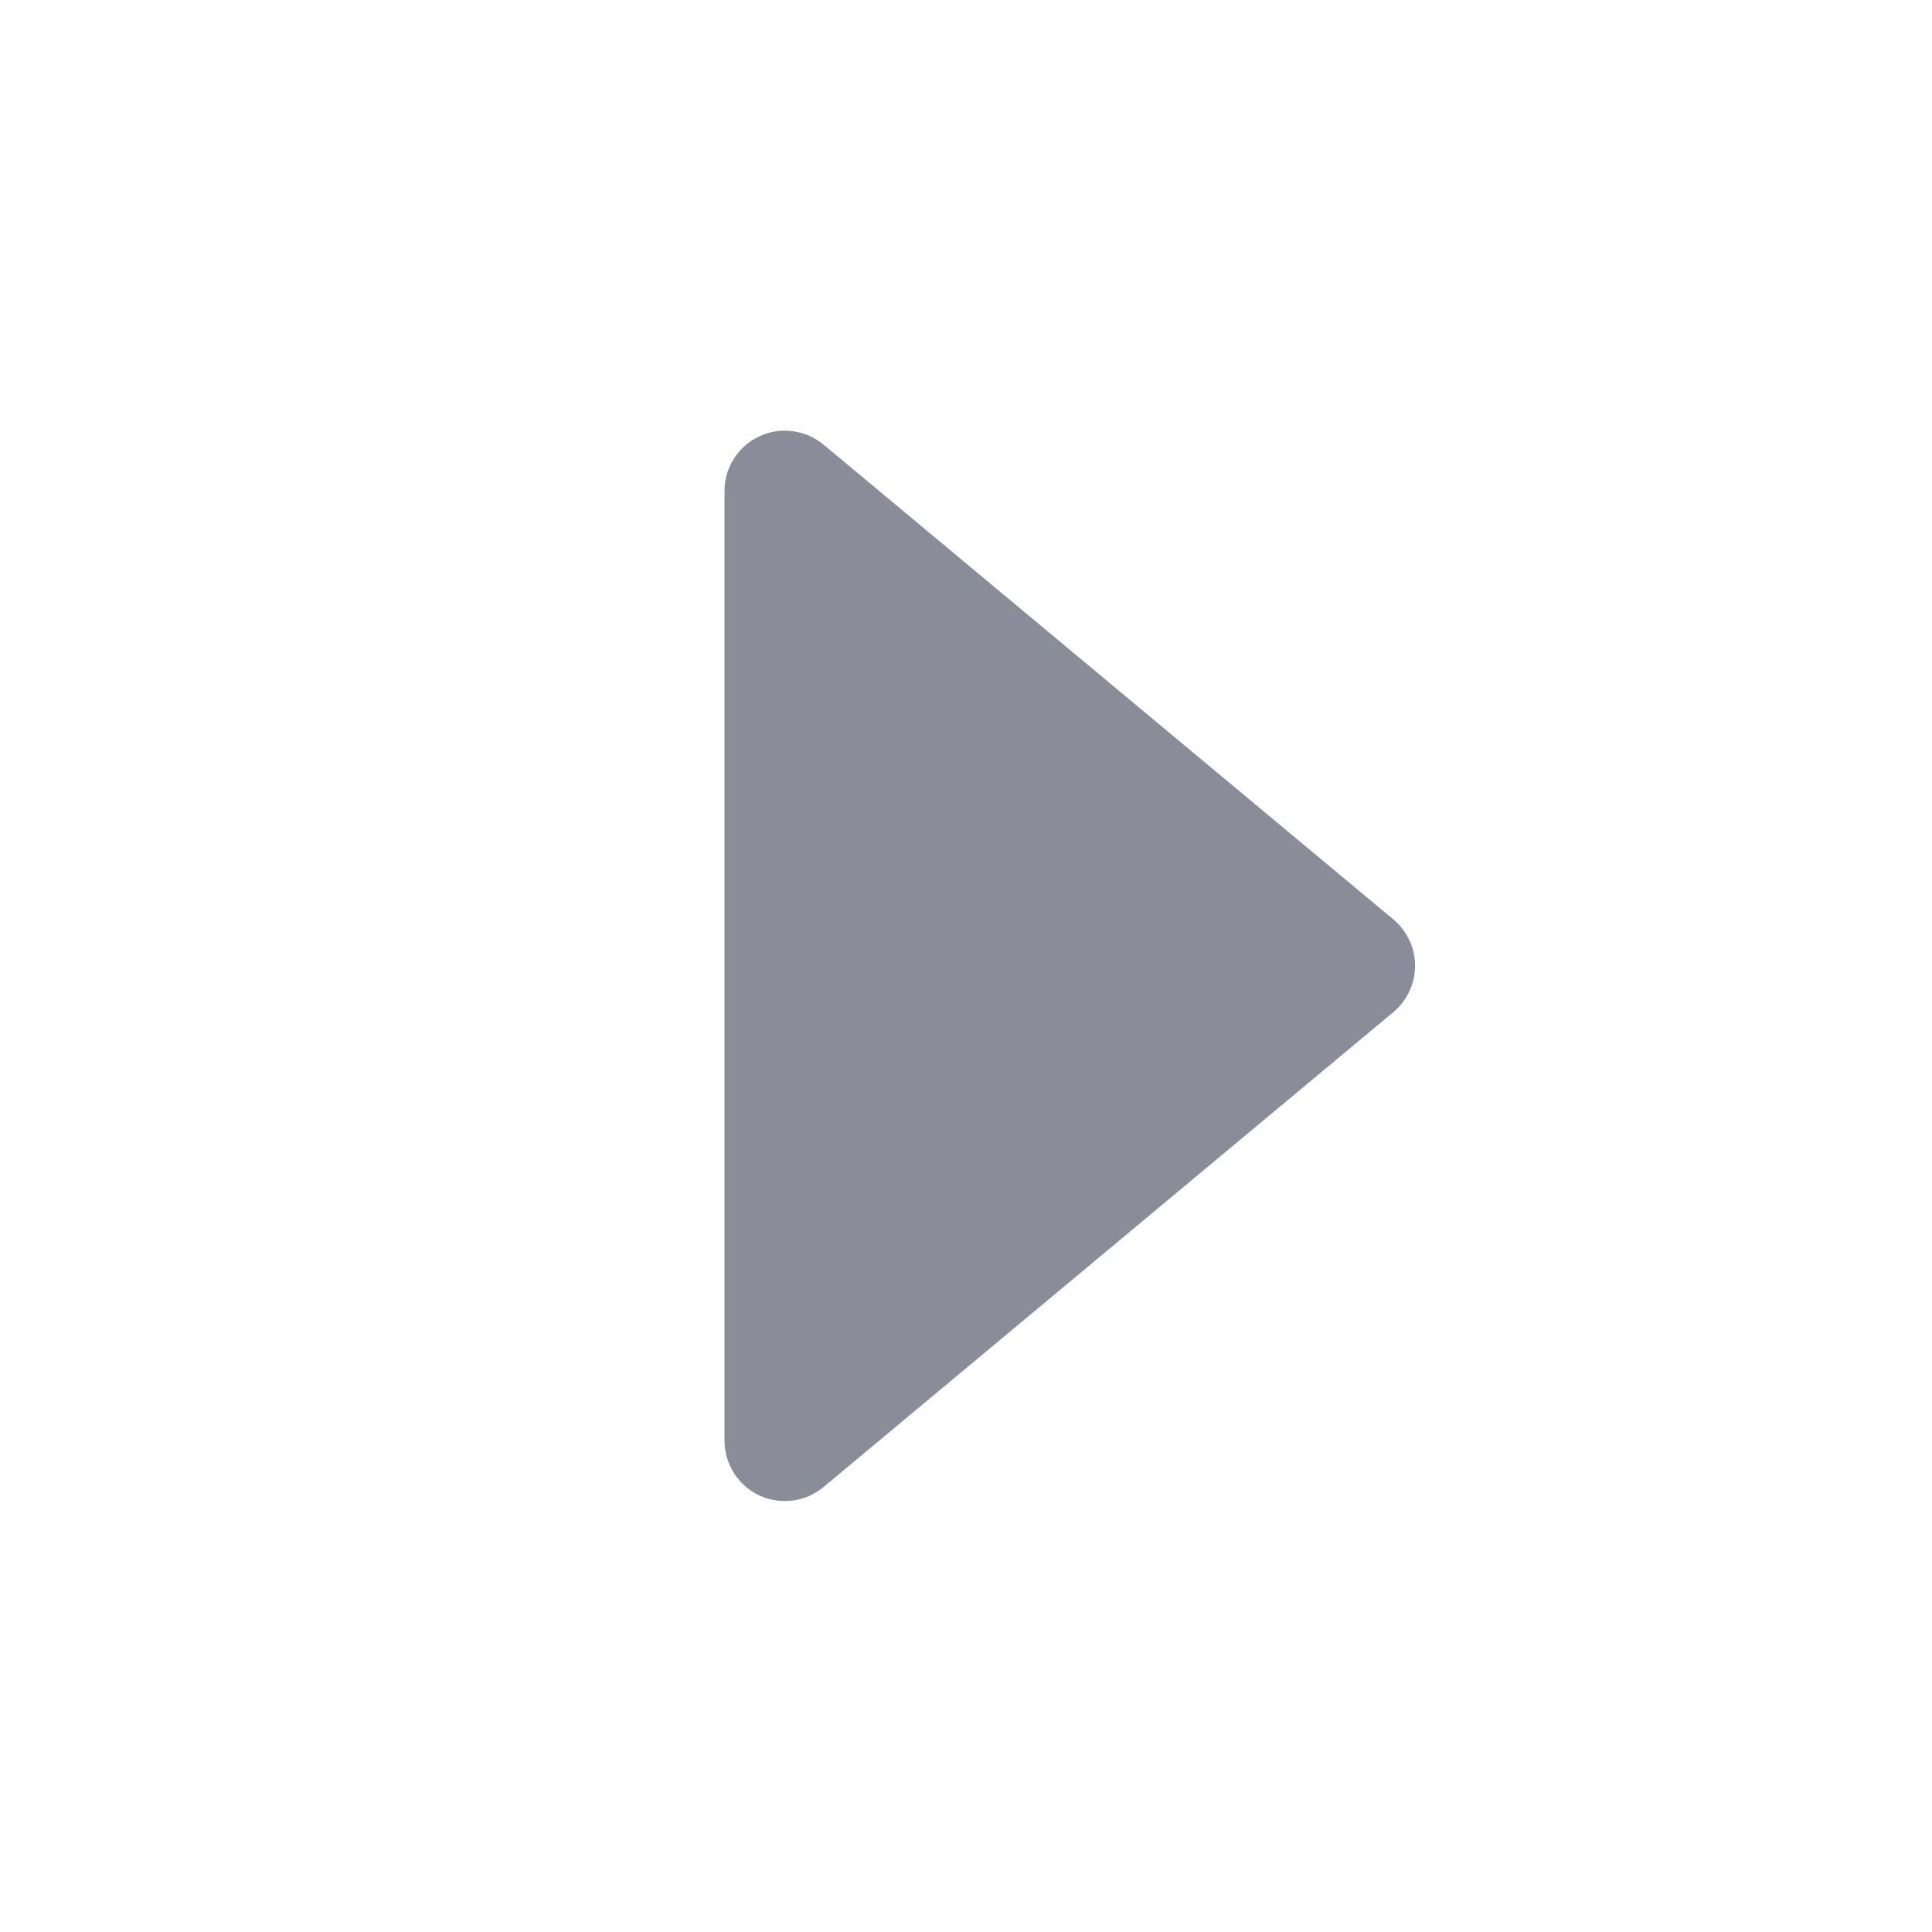 <svg width="16" height="16" viewBox="0 0 16 16" fill="none" xmlns="http://www.w3.org/2000/svg">
<path d="M11.539 7.614C11.595 7.661 11.64 7.72 11.672 7.786C11.703 7.853 11.719 7.925 11.719 7.998C11.719 8.071 11.703 8.144 11.672 8.21C11.64 8.277 11.595 8.335 11.539 8.382L6.82 12.315C6.747 12.376 6.658 12.415 6.564 12.427C6.469 12.439 6.374 12.424 6.287 12.384C6.201 12.343 6.129 12.279 6.078 12.199C6.027 12.118 6 12.025 6 11.93L6 4.066C6 3.971 6.027 3.878 6.078 3.798C6.129 3.718 6.202 3.654 6.288 3.614C6.374 3.573 6.47 3.558 6.564 3.571C6.658 3.583 6.747 3.621 6.82 3.682L11.539 7.614Z" fill="#8A8D99"/>
</svg>
